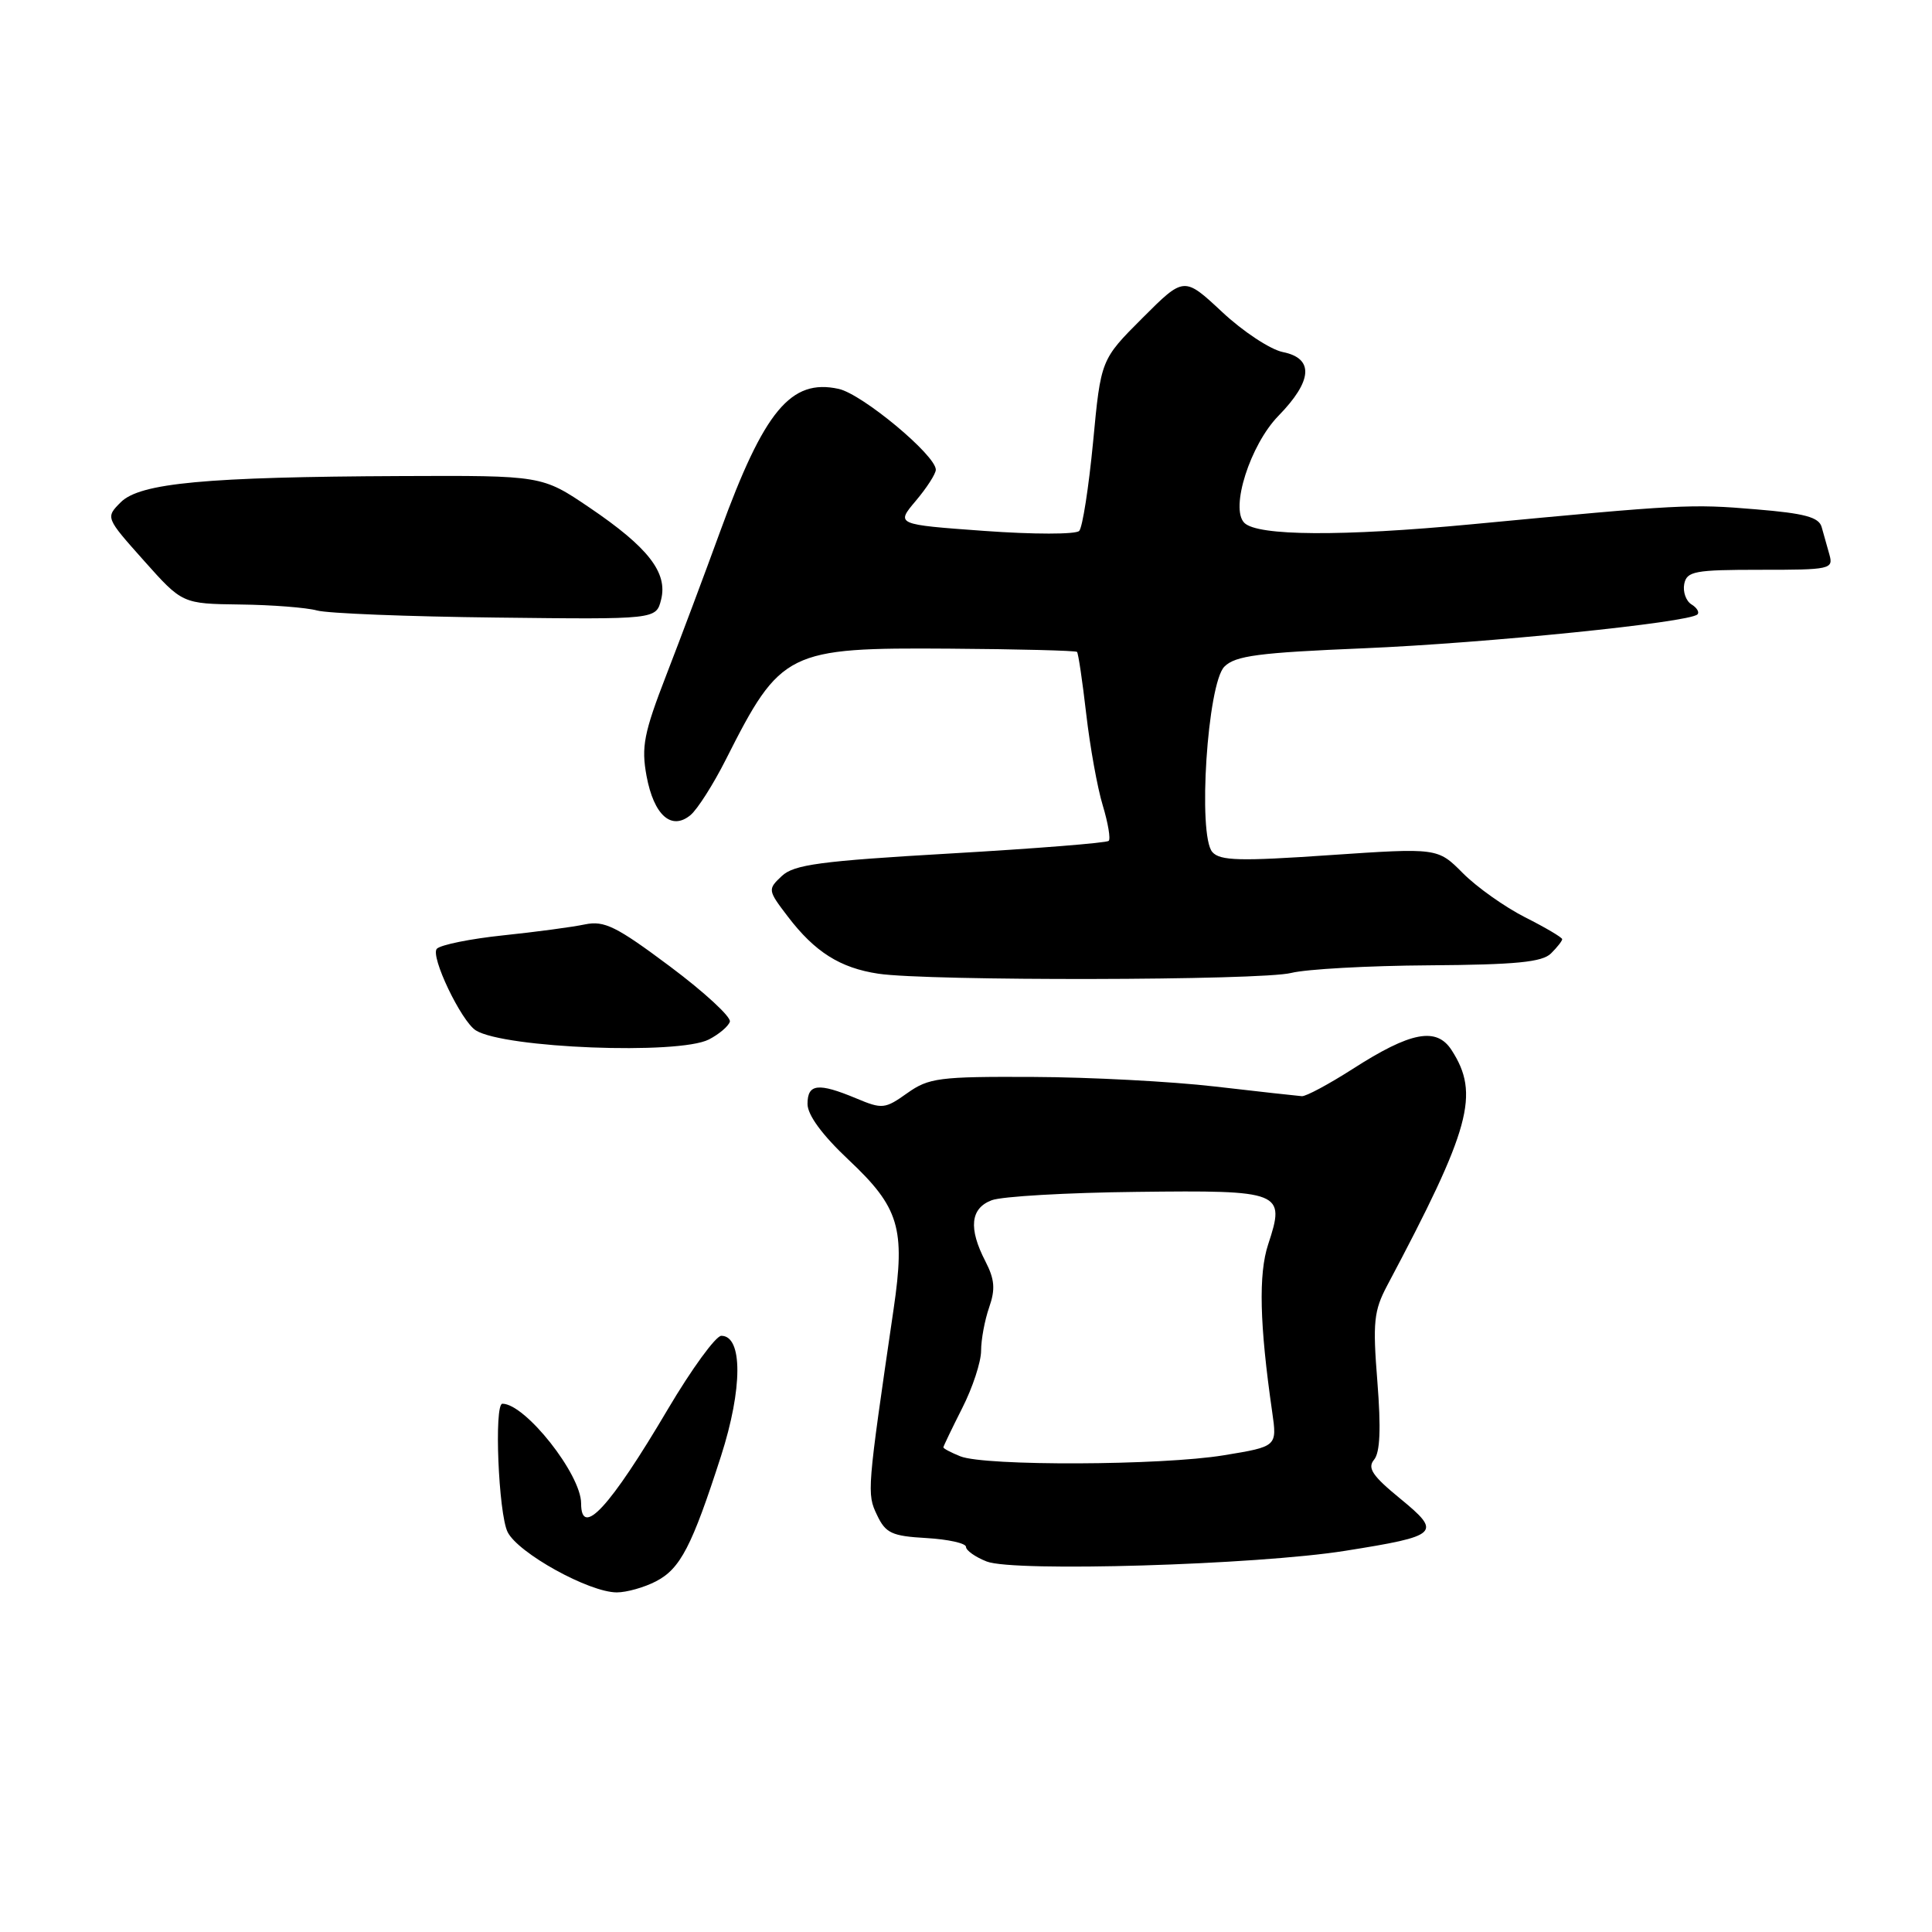 <?xml version="1.0" encoding="UTF-8" standalone="no"?>
<!DOCTYPE svg PUBLIC "-//W3C//DTD SVG 1.1//EN" "http://www.w3.org/Graphics/SVG/1.1/DTD/svg11.dtd" >
<svg xmlns="http://www.w3.org/2000/svg" xmlns:xlink="http://www.w3.org/1999/xlink" version="1.1" viewBox="0 0 256 256">
 <g >
 <path fill="currentColor"
d=" M 86.91 209.54 C 90.15 207.87 91.68 204.91 95.54 192.93 C 98.41 184.01 98.43 177.00 95.58 177.00 C 94.85 177.00 91.65 181.39 88.48 186.75 C 80.81 199.74 77.00 203.87 77.00 199.20 C 77.00 195.36 69.60 186.00 66.57 186.00 C 65.45 186.00 66.05 200.55 67.26 203.00 C 68.64 205.79 78.06 211.00 81.73 211.00 C 83.03 211.00 85.37 210.34 86.91 209.54 Z  M 178.25 205.49 C 190.71 203.51 191.10 203.14 185.53 198.57 C 181.86 195.57 181.15 194.52 182.07 193.42 C 182.87 192.46 183.00 189.31 182.51 183.08 C 181.88 175.18 182.04 173.68 183.82 170.32 C 194.87 149.51 196.11 144.97 192.34 139.14 C 190.34 136.05 186.93 136.70 179.24 141.64 C 176.08 143.66 173.05 145.29 172.50 145.25 C 171.95 145.21 166.78 144.64 161.00 143.97 C 155.22 143.30 144.38 142.73 136.91 142.70 C 124.43 142.64 123.07 142.82 120.21 144.85 C 117.26 146.95 116.90 146.99 113.43 145.53 C 108.41 143.44 107.00 143.60 107.00 146.28 C 107.00 147.74 108.94 150.39 112.45 153.69 C 119.15 159.99 119.98 162.74 118.41 173.44 C 114.88 197.57 114.85 197.91 116.21 200.75 C 117.35 203.16 118.17 203.54 122.76 203.80 C 125.64 203.97 128.00 204.49 128.00 204.97 C 128.00 205.44 129.24 206.32 130.75 206.91 C 134.36 208.32 166.52 207.36 178.25 205.49 Z  M 93.92 137.74 C 95.25 137.06 96.51 136.00 96.71 135.38 C 96.91 134.77 93.35 131.48 88.79 128.07 C 81.66 122.74 80.08 121.96 77.50 122.49 C 75.85 122.84 70.98 123.49 66.67 123.94 C 62.36 124.39 58.41 125.19 57.89 125.71 C 56.96 126.64 61.12 135.34 63.06 136.54 C 66.87 138.89 89.90 139.79 93.92 137.74 Z  M 171.09 128.92 C 173.07 128.42 181.29 127.96 189.37 127.91 C 200.88 127.83 204.36 127.49 205.52 126.33 C 206.34 125.52 207.00 124.67 207.00 124.45 C 207.00 124.22 204.79 122.91 202.09 121.55 C 199.39 120.18 195.68 117.55 193.84 115.70 C 190.50 112.34 190.50 112.34 176.18 113.31 C 164.28 114.13 161.66 114.06 160.64 112.90 C 158.68 110.66 159.99 90.58 162.24 88.33 C 163.69 86.88 166.79 86.48 180.74 85.90 C 196.89 85.22 223.85 82.49 224.92 81.41 C 225.21 81.13 224.85 80.52 224.12 80.08 C 223.40 79.63 222.97 78.41 223.17 77.38 C 223.51 75.69 224.55 75.50 233.26 75.50 C 242.51 75.51 242.95 75.41 242.41 73.50 C 242.10 72.40 241.63 70.75 241.38 69.84 C 241.02 68.53 239.13 68.02 232.68 67.49 C 224.01 66.76 222.83 66.83 195.00 69.47 C 177.78 71.10 166.63 71.03 164.88 69.28 C 162.97 67.37 165.66 58.94 169.39 55.11 C 173.93 50.46 174.14 47.48 169.98 46.65 C 168.32 46.31 164.69 43.92 161.93 41.33 C 156.89 36.63 156.89 36.63 151.38 42.14 C 145.87 47.65 145.87 47.65 144.84 58.57 C 144.26 64.58 143.44 69.88 143.00 70.35 C 142.55 70.82 136.92 70.82 130.45 70.35 C 118.70 69.50 118.70 69.50 121.35 66.36 C 122.81 64.63 124.00 62.78 124.00 62.24 C 124.00 60.32 114.26 52.22 111.13 51.53 C 104.80 50.14 101.26 54.39 95.41 70.46 C 93.40 75.98 90.20 84.52 88.30 89.42 C 85.31 97.14 84.96 98.95 85.67 102.82 C 86.64 108.03 88.97 110.10 91.50 108.00 C 92.41 107.24 94.53 103.92 96.19 100.62 C 103.46 86.23 104.31 85.80 125.81 85.95 C 134.93 86.01 142.54 86.21 142.71 86.38 C 142.88 86.55 143.43 90.25 143.93 94.60 C 144.43 98.94 145.41 104.40 146.12 106.72 C 146.82 109.04 147.18 111.16 146.91 111.42 C 146.64 111.69 137.21 112.44 125.96 113.09 C 108.67 114.09 105.20 114.56 103.59 116.08 C 101.71 117.85 101.72 117.95 104.40 121.46 C 107.97 126.14 111.32 128.26 116.38 129.02 C 122.92 130.01 167.13 129.93 171.09 128.92 Z  M 87.60 79.45 C 88.50 75.88 85.89 72.52 78.10 67.25 C 71.82 63.00 71.82 63.00 53.16 63.08 C 27.27 63.19 18.55 64.00 16.00 66.55 C 13.98 68.58 13.98 68.58 19.07 74.29 C 24.16 80.00 24.16 80.00 31.83 80.10 C 36.05 80.15 40.62 80.51 42.00 80.89 C 43.38 81.28 54.05 81.70 65.72 81.83 C 86.94 82.08 86.94 82.08 87.60 79.45 Z  M 127.25 192.97 C 126.01 192.47 125.00 191.94 125.00 191.78 C 125.01 191.63 126.13 189.29 127.50 186.58 C 128.88 183.87 130.00 180.45 130.00 178.98 C 130.00 177.51 130.48 174.92 131.07 173.23 C 131.91 170.82 131.80 169.52 130.57 167.13 C 128.31 162.76 128.58 160.11 131.40 159.04 C 132.72 158.53 141.37 158.03 150.62 157.93 C 169.87 157.70 170.35 157.89 168.04 164.88 C 166.74 168.82 166.90 175.51 168.57 187.08 C 169.23 191.67 169.23 191.67 162.17 192.83 C 153.94 194.19 130.52 194.28 127.25 192.97 Z "/>
</g>
</svg>